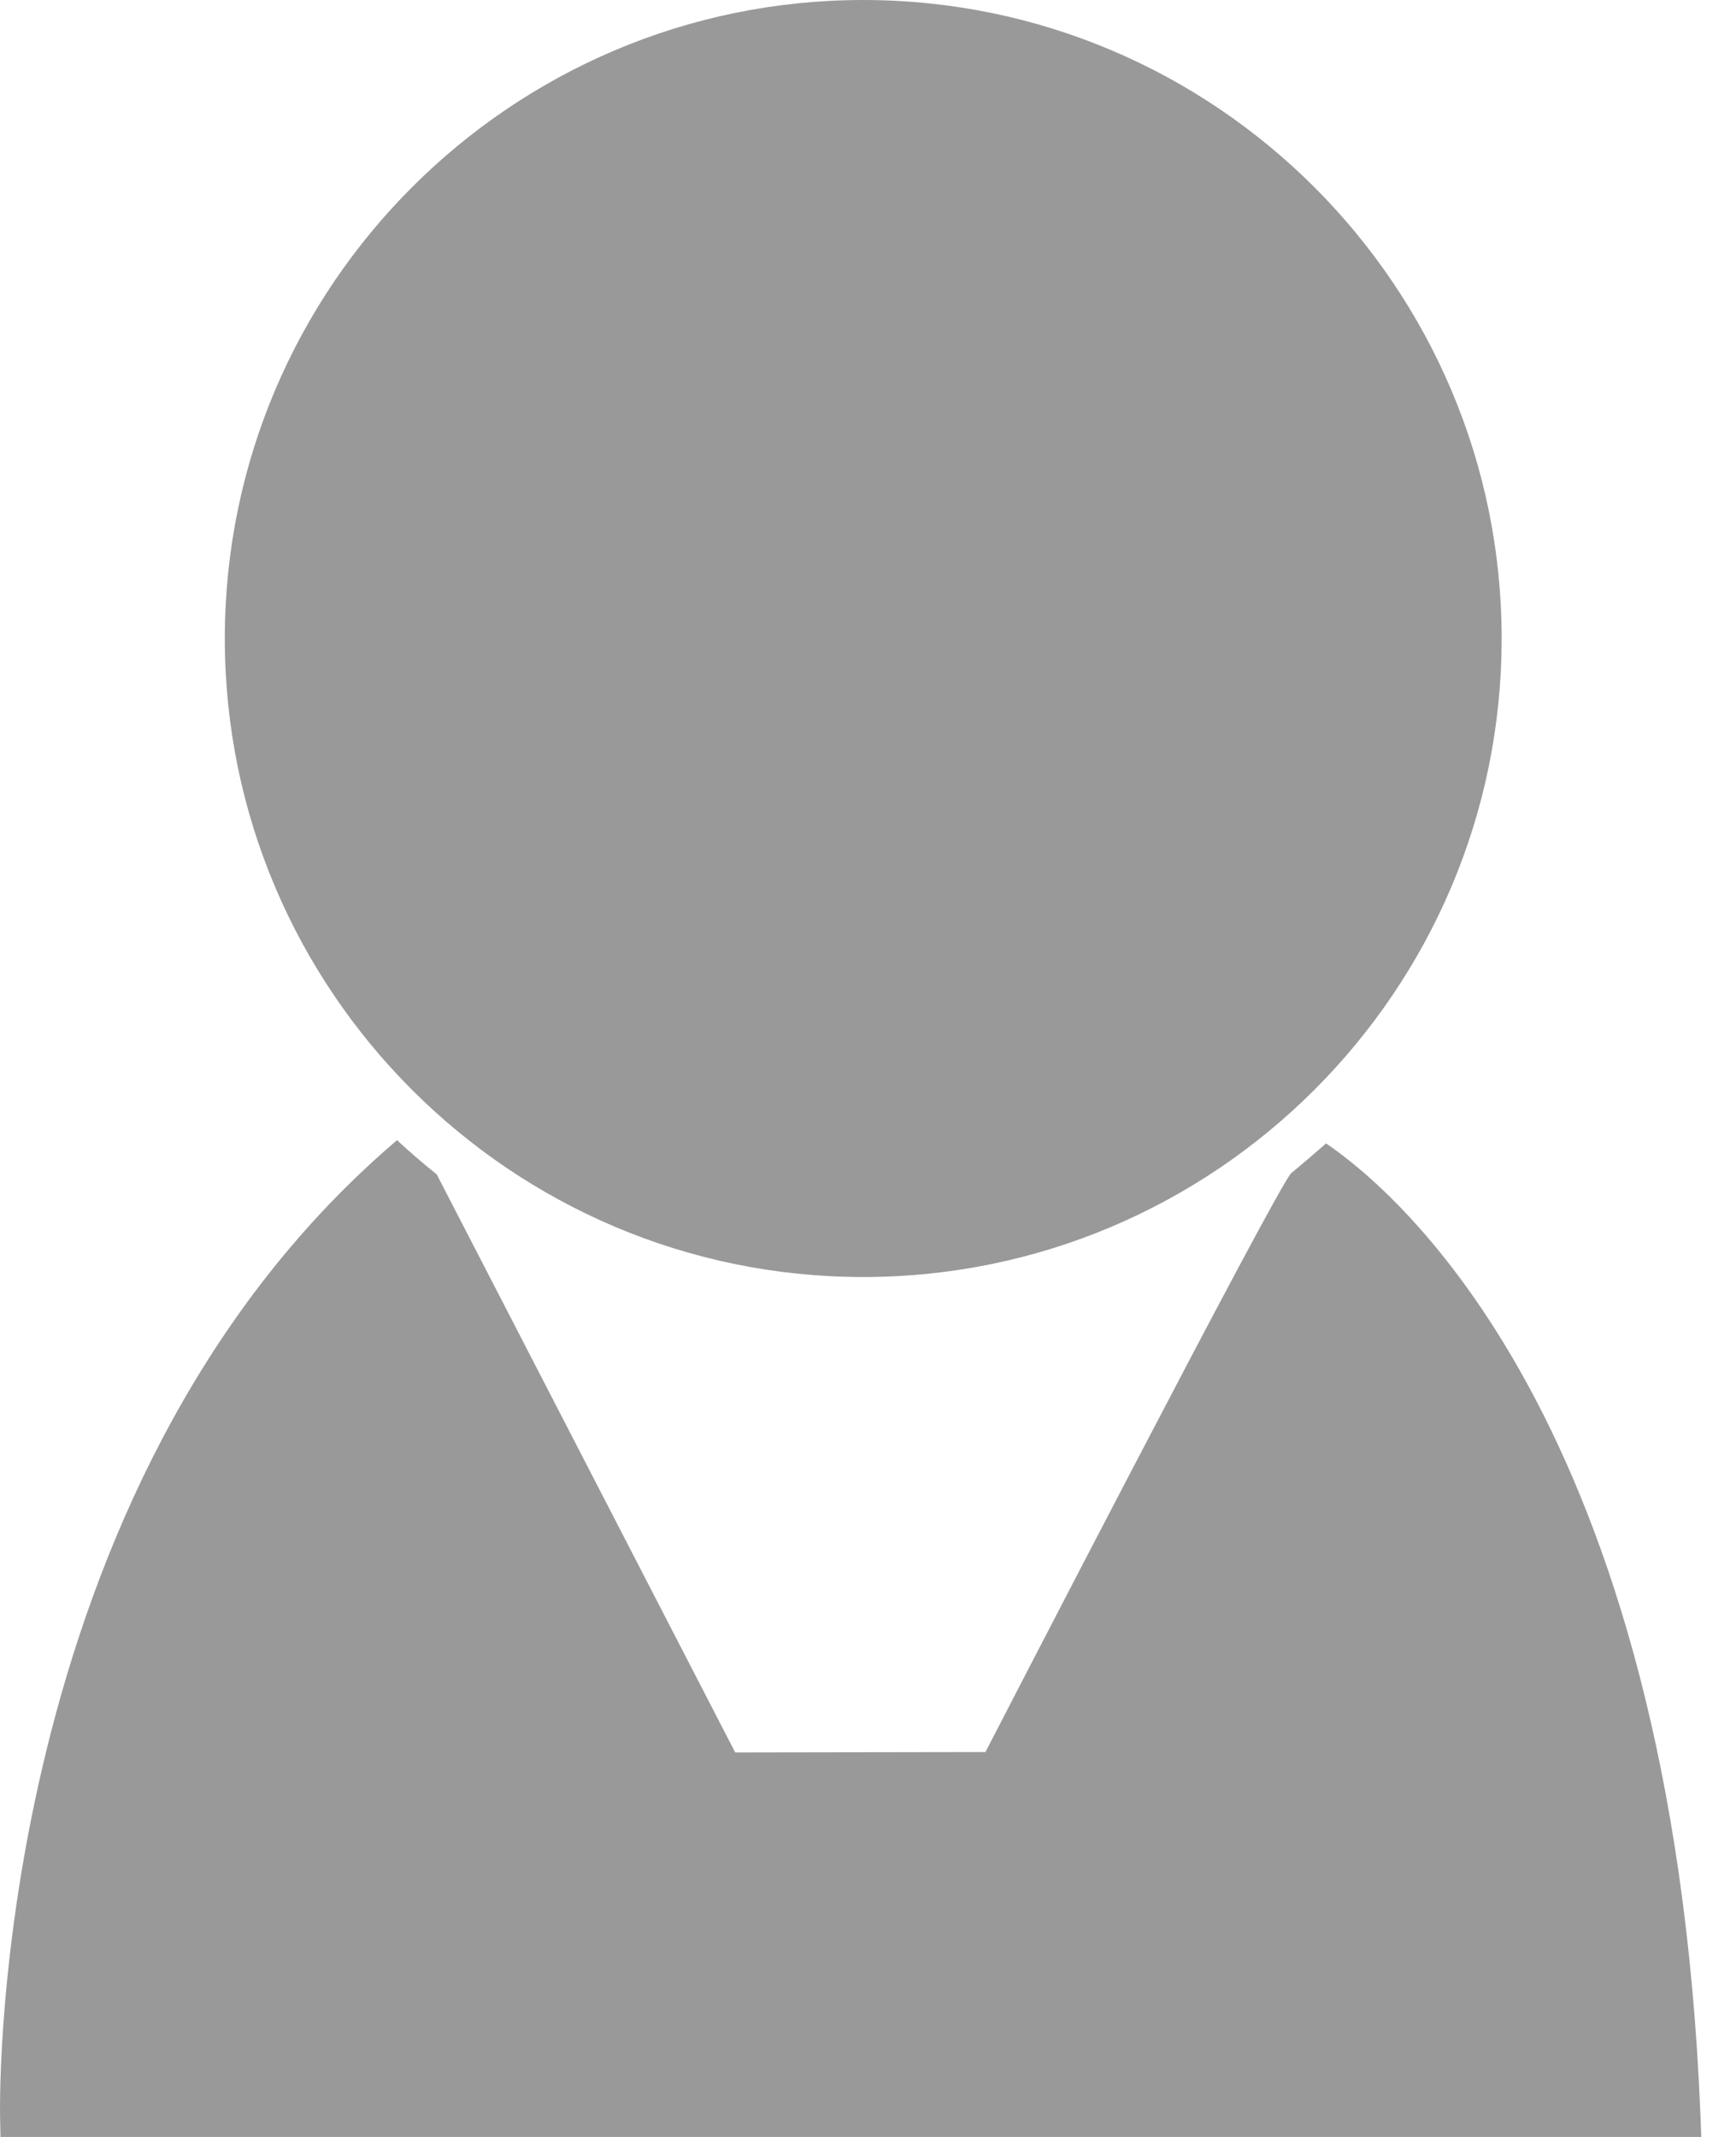 <svg width="26" height="32" viewBox="0 0 26 32" fill="none" xmlns="http://www.w3.org/2000/svg">
<path d="M19.86 17.122C19.776 17.198 19.43 17.494 19.34 17.566C19.157 17.713 14.759 26.236 14.759 26.236L11.011 26.242L6.541 17.586C6.337 17.423 6.138 17.252 5.946 17.073L5.865 17.144C-0.088 22.292 -0.006 31.3 0.001 31.681L0.007 32H25.48L25.467 31.662C25.044 21.255 20.881 17.813 19.86 17.122Z" fill="#999999"/>
<path d="M12.928 0C7.656 0 3.367 4.29 3.367 9.562C3.367 14.834 7.655 19.123 12.928 19.123C18.2 19.123 22.49 14.834 22.49 9.562C22.49 4.29 18.2 0 12.928 0Z" fill="#999999"/>
</svg>

